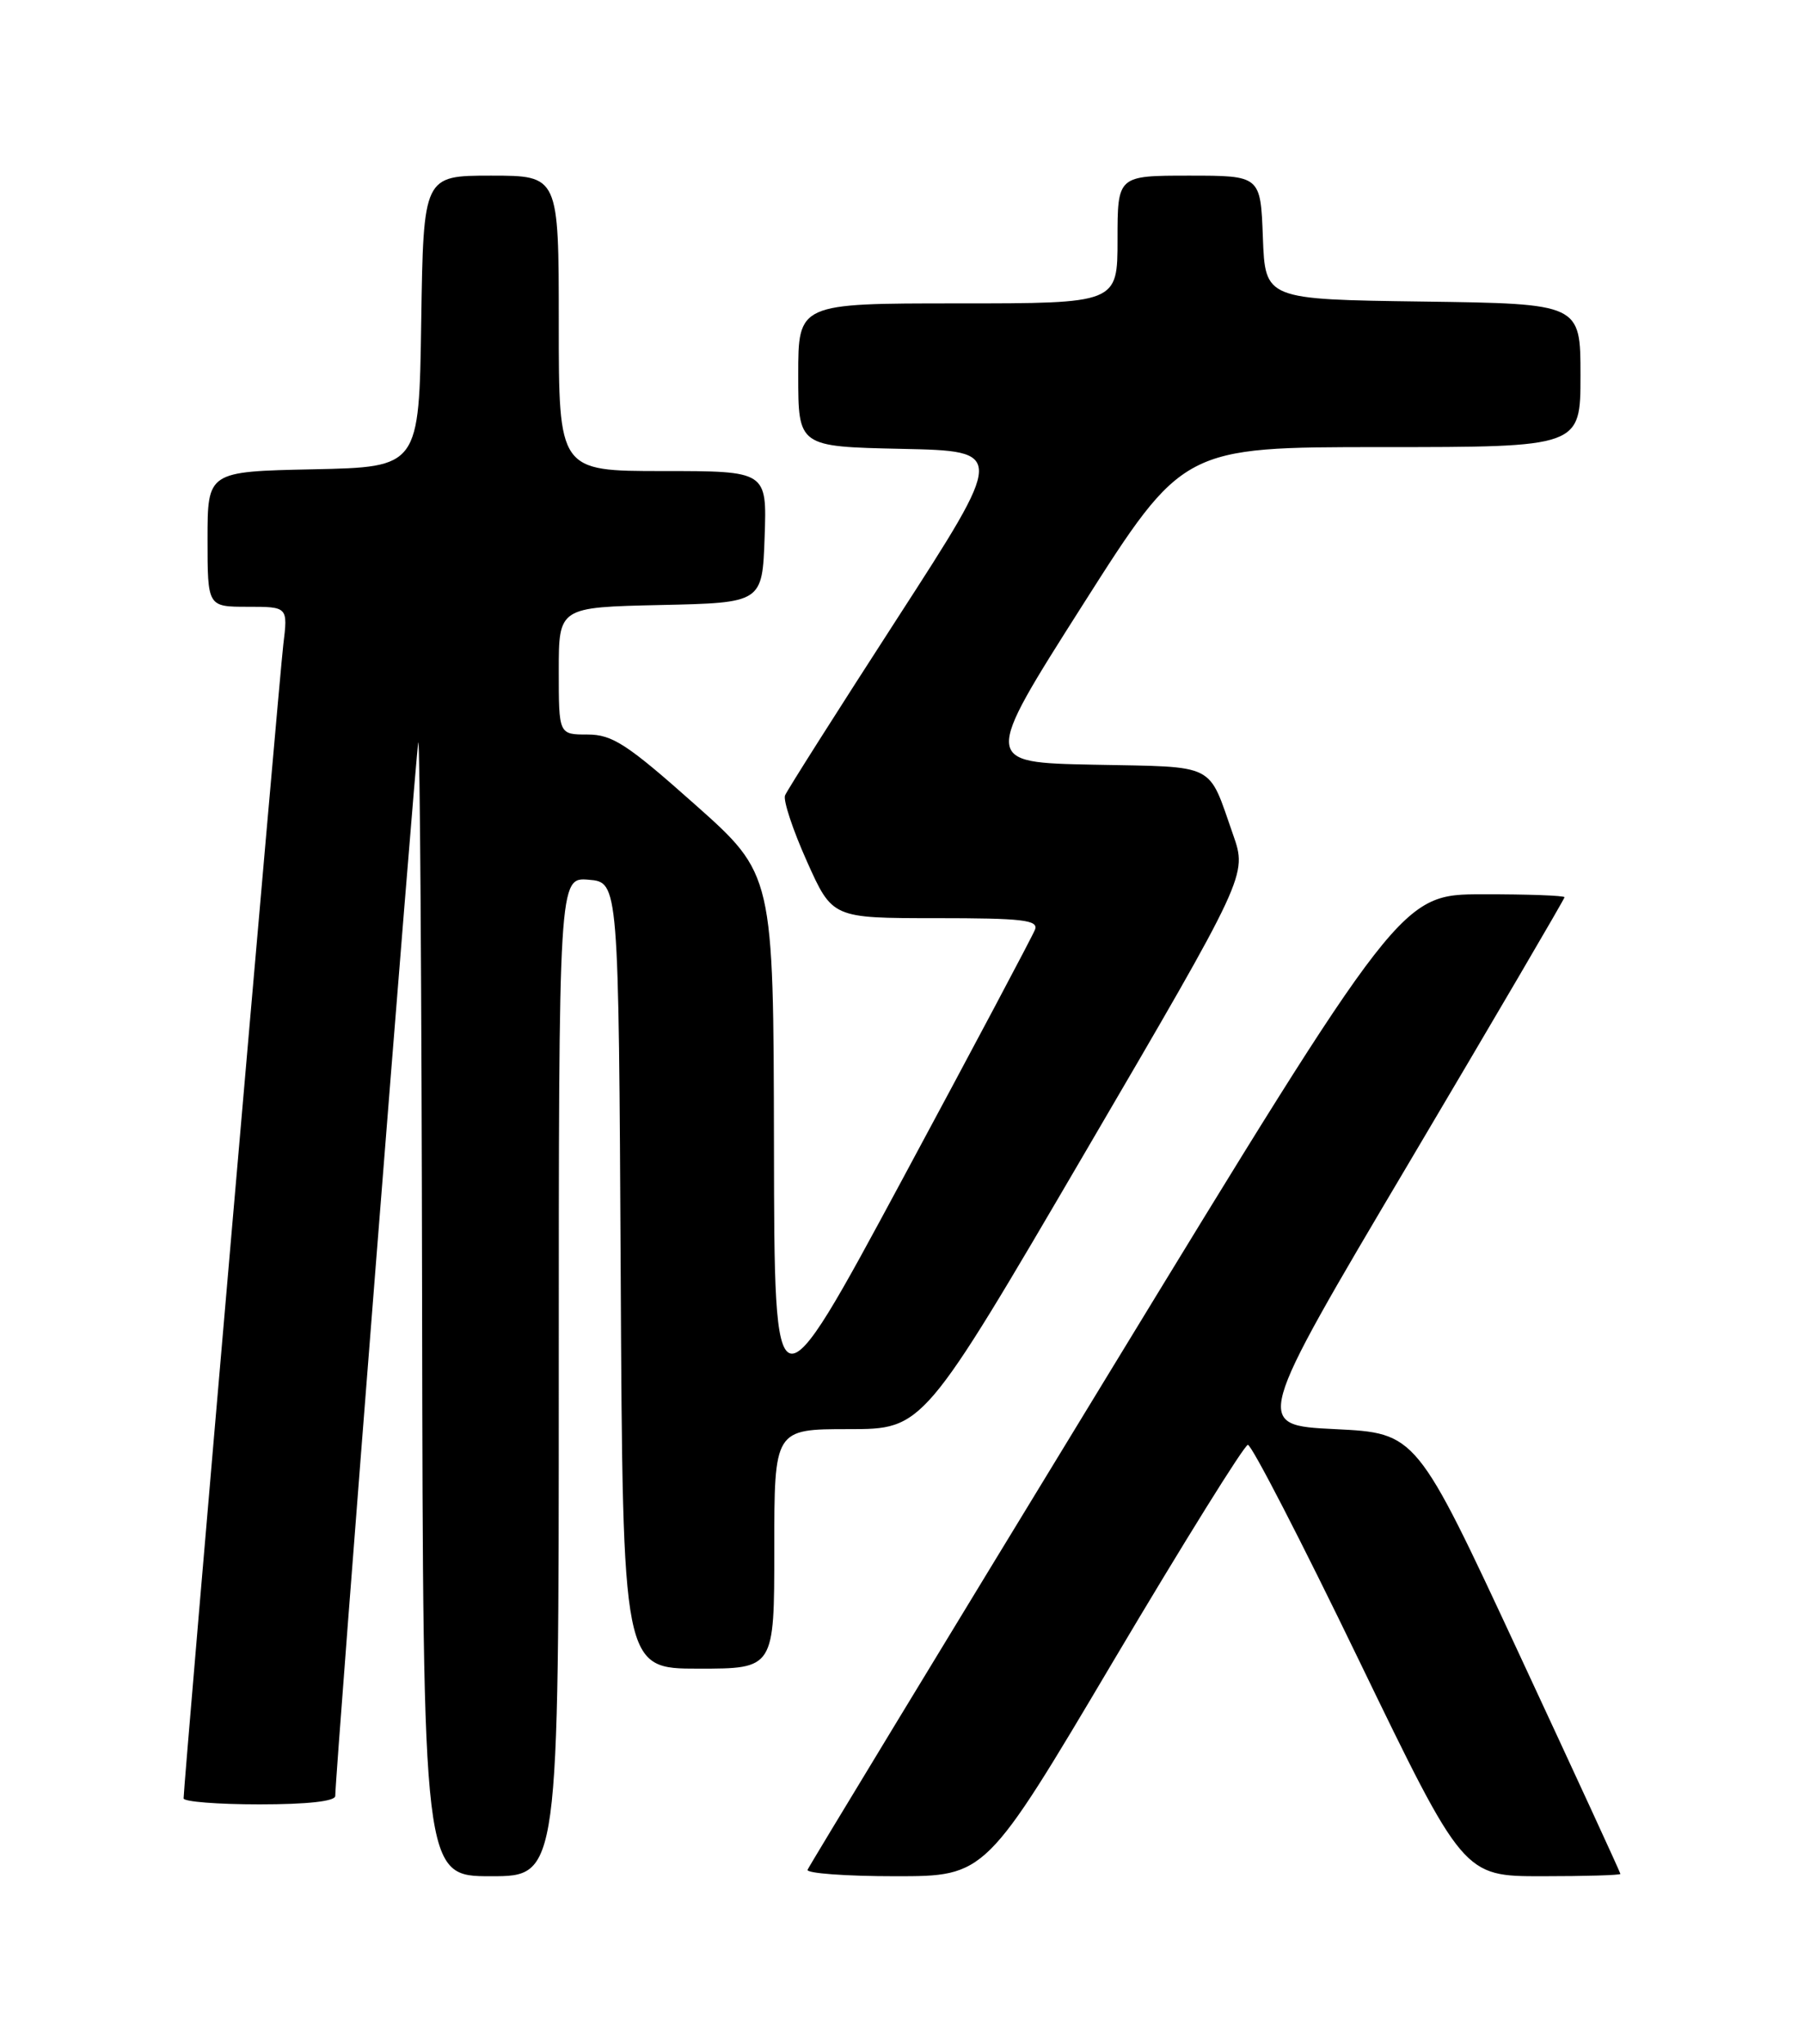 <?xml version="1.0" encoding="UTF-8" standalone="no"?>
<!DOCTYPE svg PUBLIC "-//W3C//DTD SVG 1.1//EN" "http://www.w3.org/Graphics/SVG/1.1/DTD/svg11.dtd" >
<svg xmlns="http://www.w3.org/2000/svg" xmlns:xlink="http://www.w3.org/1999/xlink" version="1.1" viewBox="0 0 226 256">
 <g >
 <path fill="currentColor"
d=" M 70.00 172.44 C 70.00 109.88 70.00 109.88 73.75 110.19 C 77.50 110.50 77.50 110.50 77.76 159.75 C 78.02 209.00 78.02 209.00 87.51 209.00 C 97.00 209.00 97.00 209.00 97.00 194.00 C 97.00 179.00 97.00 179.00 106.33 179.00 C 115.66 179.00 115.66 179.00 135.96 144.30 C 156.25 109.61 156.25 109.61 154.48 104.55 C 151.28 95.43 152.59 96.09 137.03 95.78 C 123.10 95.50 123.10 95.50 135.65 75.75 C 148.21 56.00 148.21 56.00 173.10 56.00 C 198.00 56.00 198.00 56.00 198.00 47.02 C 198.00 38.04 198.00 38.04 178.25 37.77 C 158.50 37.50 158.50 37.50 158.21 29.75 C 157.92 22.00 157.92 22.00 148.96 22.00 C 140.00 22.00 140.00 22.00 140.00 30.00 C 140.00 38.00 140.00 38.00 120.00 38.00 C 100.00 38.00 100.00 38.00 100.00 46.97 C 100.00 55.94 100.00 55.94 112.98 56.22 C 125.96 56.50 125.96 56.50 112.38 77.50 C 104.91 89.05 98.60 99.00 98.35 99.62 C 98.09 100.23 99.32 103.94 101.08 107.87 C 104.27 115.00 104.27 115.00 117.24 115.00 C 128.10 115.00 130.12 115.23 129.66 116.44 C 129.36 117.23 121.89 131.29 113.06 147.69 C 97.01 177.50 97.01 177.50 96.96 143.50 C 96.90 109.50 96.90 109.50 87.05 100.75 C 78.55 93.19 76.71 92.00 73.60 92.00 C 70.00 92.00 70.00 92.00 70.00 84.03 C 70.00 76.06 70.00 76.06 82.75 75.78 C 95.50 75.50 95.50 75.50 95.79 67.25 C 96.08 59.00 96.08 59.00 83.04 59.00 C 70.00 59.00 70.00 59.00 70.00 40.50 C 70.00 22.00 70.00 22.00 61.52 22.00 C 53.05 22.00 53.05 22.00 52.77 40.25 C 52.50 58.50 52.50 58.50 39.25 58.78 C 26.00 59.06 26.00 59.06 26.00 67.53 C 26.00 76.00 26.00 76.00 31.03 76.00 C 36.07 76.00 36.07 76.00 35.49 80.75 C 34.97 85.06 23.00 223.49 23.00 225.25 C 23.00 225.66 27.27 226.00 32.50 226.00 C 38.49 226.00 42.00 225.61 42.00 224.95 C 42.00 222.18 52.08 94.31 52.40 93.00 C 52.60 92.17 52.82 123.79 52.88 163.25 C 53.00 235.00 53.00 235.00 61.50 235.00 C 70.00 235.00 70.00 235.00 70.00 172.44 Z  M 139.50 208.01 C 148.30 193.17 155.88 181.00 156.33 180.97 C 156.79 180.94 163.06 193.09 170.25 207.96 C 183.34 235.00 183.34 235.00 193.17 235.00 C 198.58 235.00 203.00 234.87 203.00 234.71 C 203.00 234.55 197.25 222.07 190.22 206.96 C 177.44 179.50 177.44 179.50 167.24 179.00 C 157.04 178.50 157.04 178.50 176.52 145.63 C 187.23 127.55 196.00 112.58 196.00 112.38 C 196.00 112.17 191.39 112.00 185.75 112.01 C 175.50 112.02 175.50 112.02 138.50 172.70 C 118.15 206.07 101.35 233.74 101.17 234.19 C 100.98 234.63 105.93 235.00 112.17 235.00 C 123.50 235.00 123.50 235.00 139.50 208.01 Z "/>
</g>
</svg>